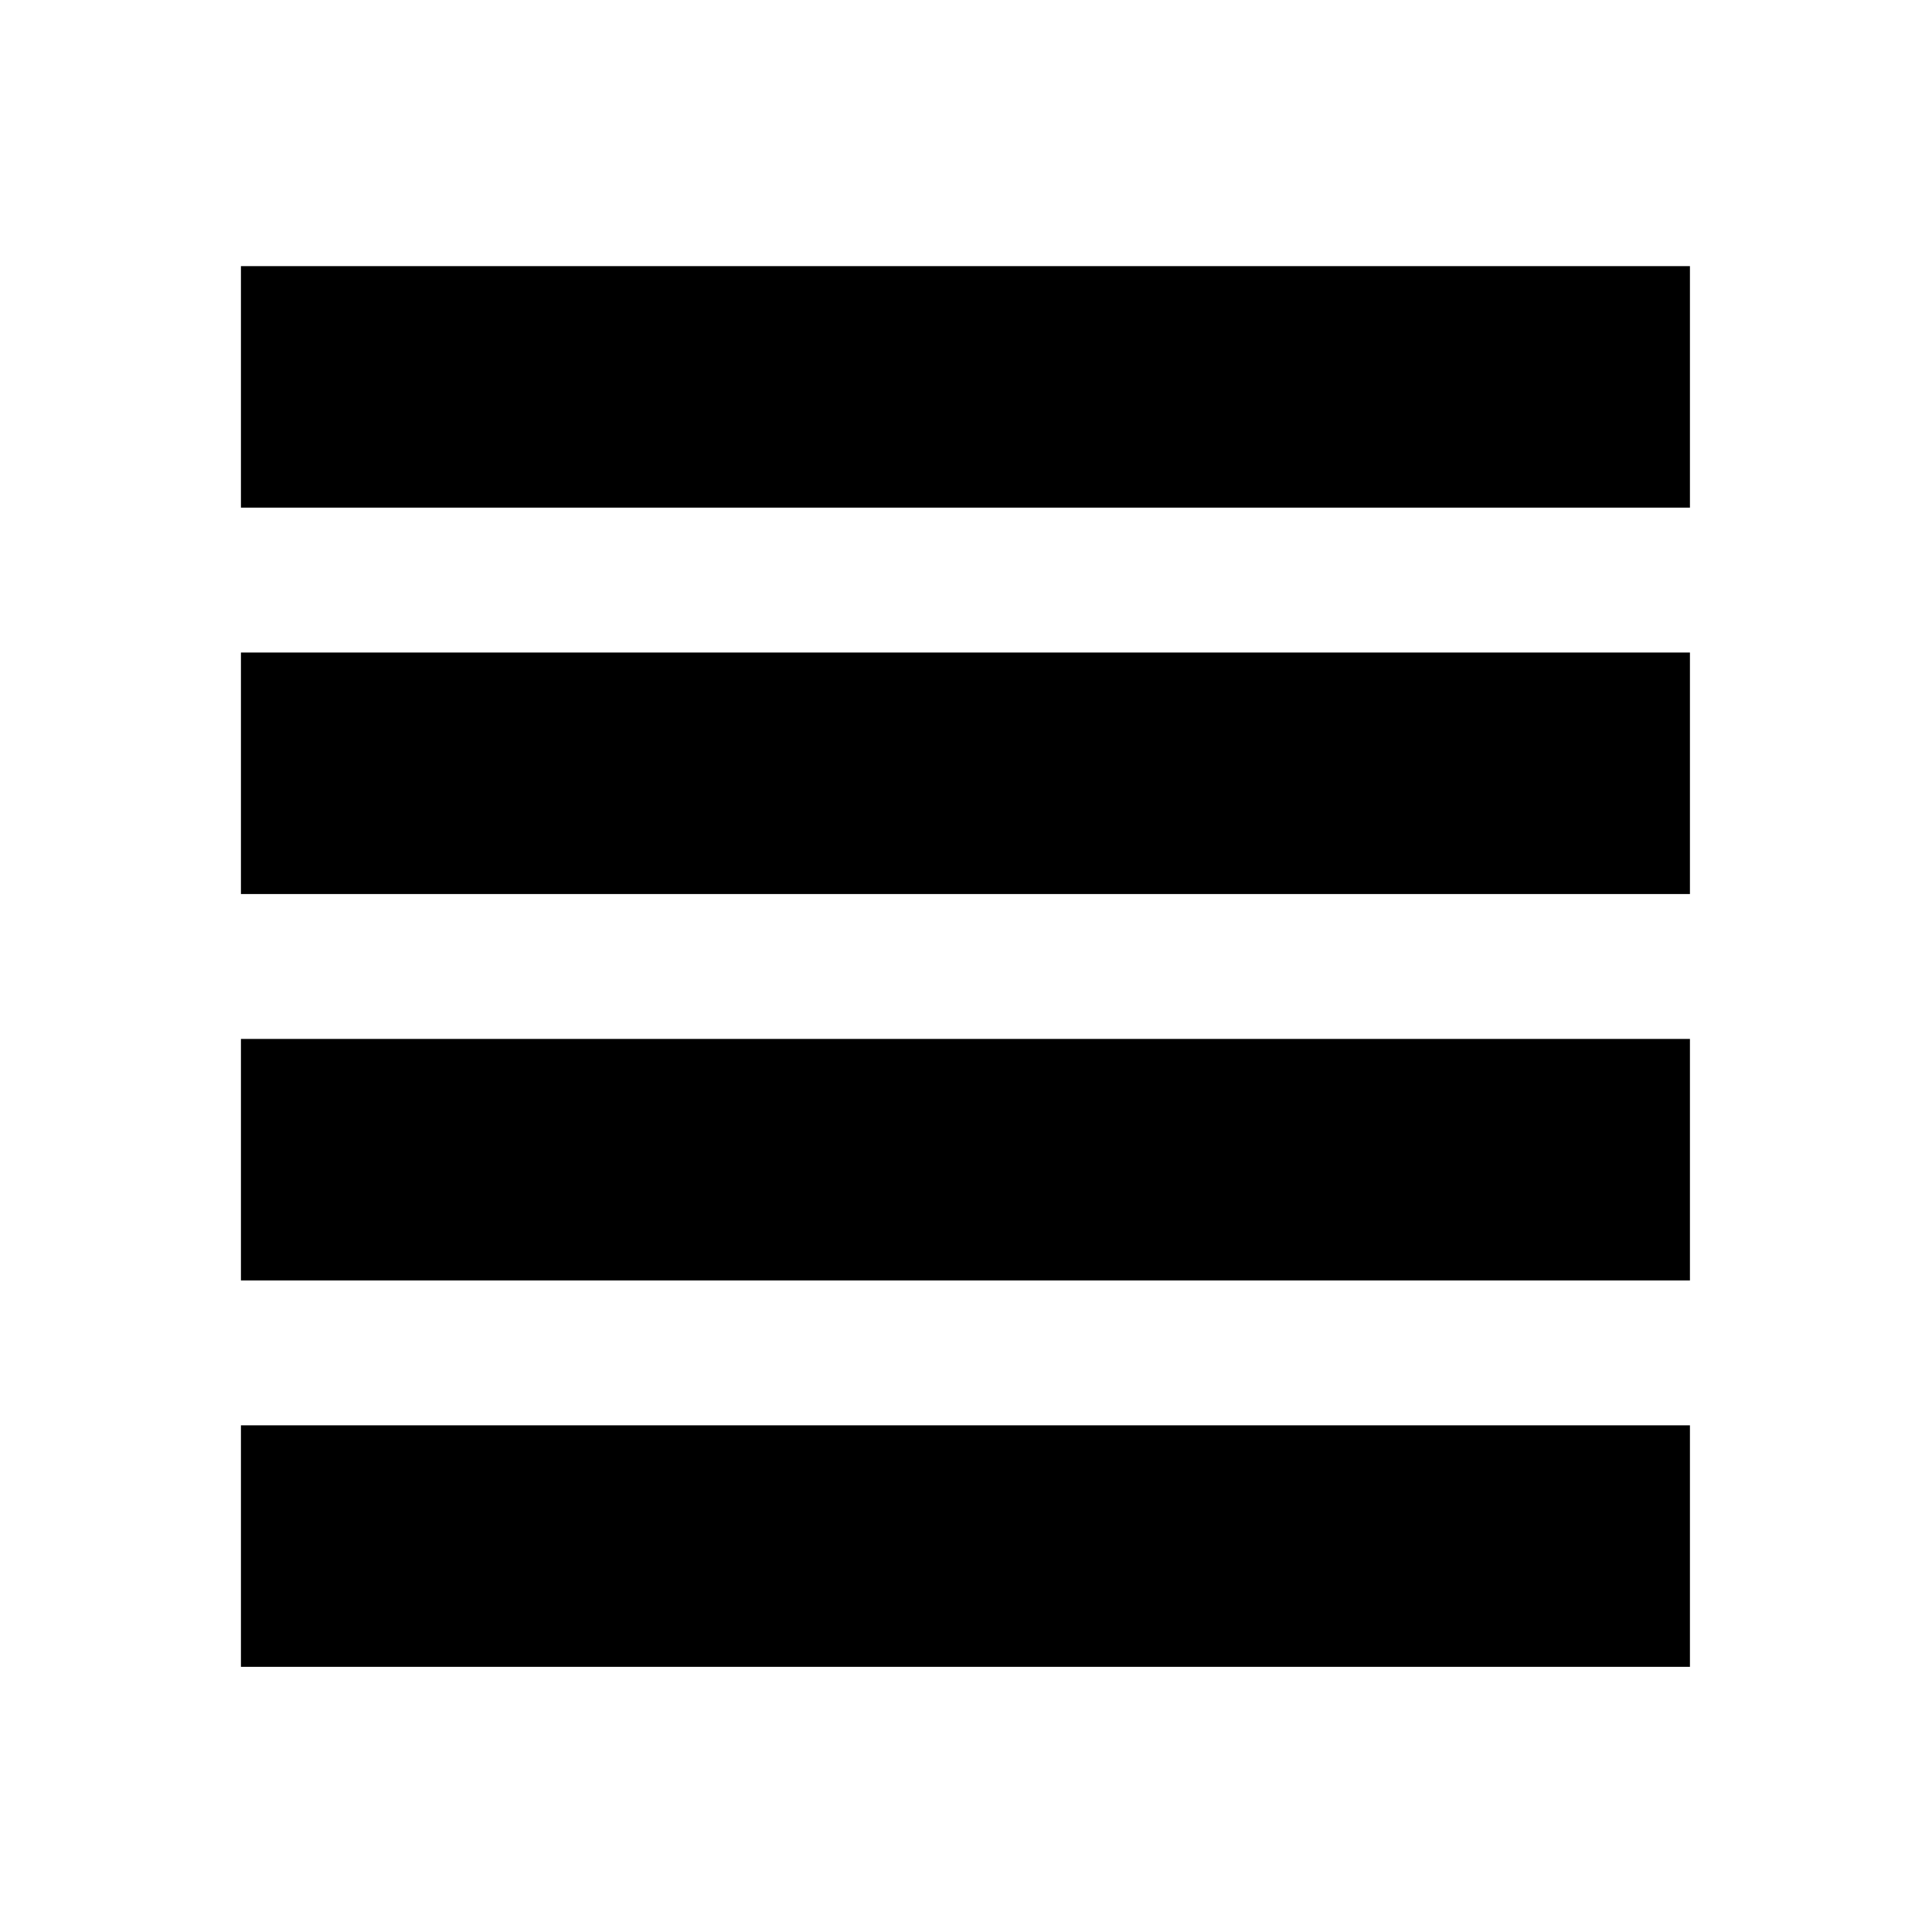 <?xml version="1.0" encoding="UTF-8"?>
<svg width="24px" height="24px" viewBox="0 0 24 24" version="1.1" xmlns="http://www.w3.org/2000/svg" xmlns:xlink="http://www.w3.org/1999/xlink">
    <title>icons/functional_UI/A-E/mdpi/ic_Display_List</title>
    <g id="icons/functional_UI/A-E/ic_Display_List" stroke="none" stroke-width="1" fill="none" fill-rule="evenodd">
        <path d="M20.993,6.306 L2.993,6.306 L2.993,3.306 L20.993,3.306 L20.993,6.306 Z M20.993,11.106 L2.993,11.106 L2.993,8.106 L20.993,8.106 L20.993,11.106 Z M20.993,15.906 L2.993,15.906 L2.993,12.906 L20.993,12.906 L20.993,15.906 Z M20.993,20.706 L2.993,20.706 L2.993,17.706 L20.993,17.706 L20.993,20.706 Z" id="Display_list" fill="#000000"></path>
    </g>
</svg>